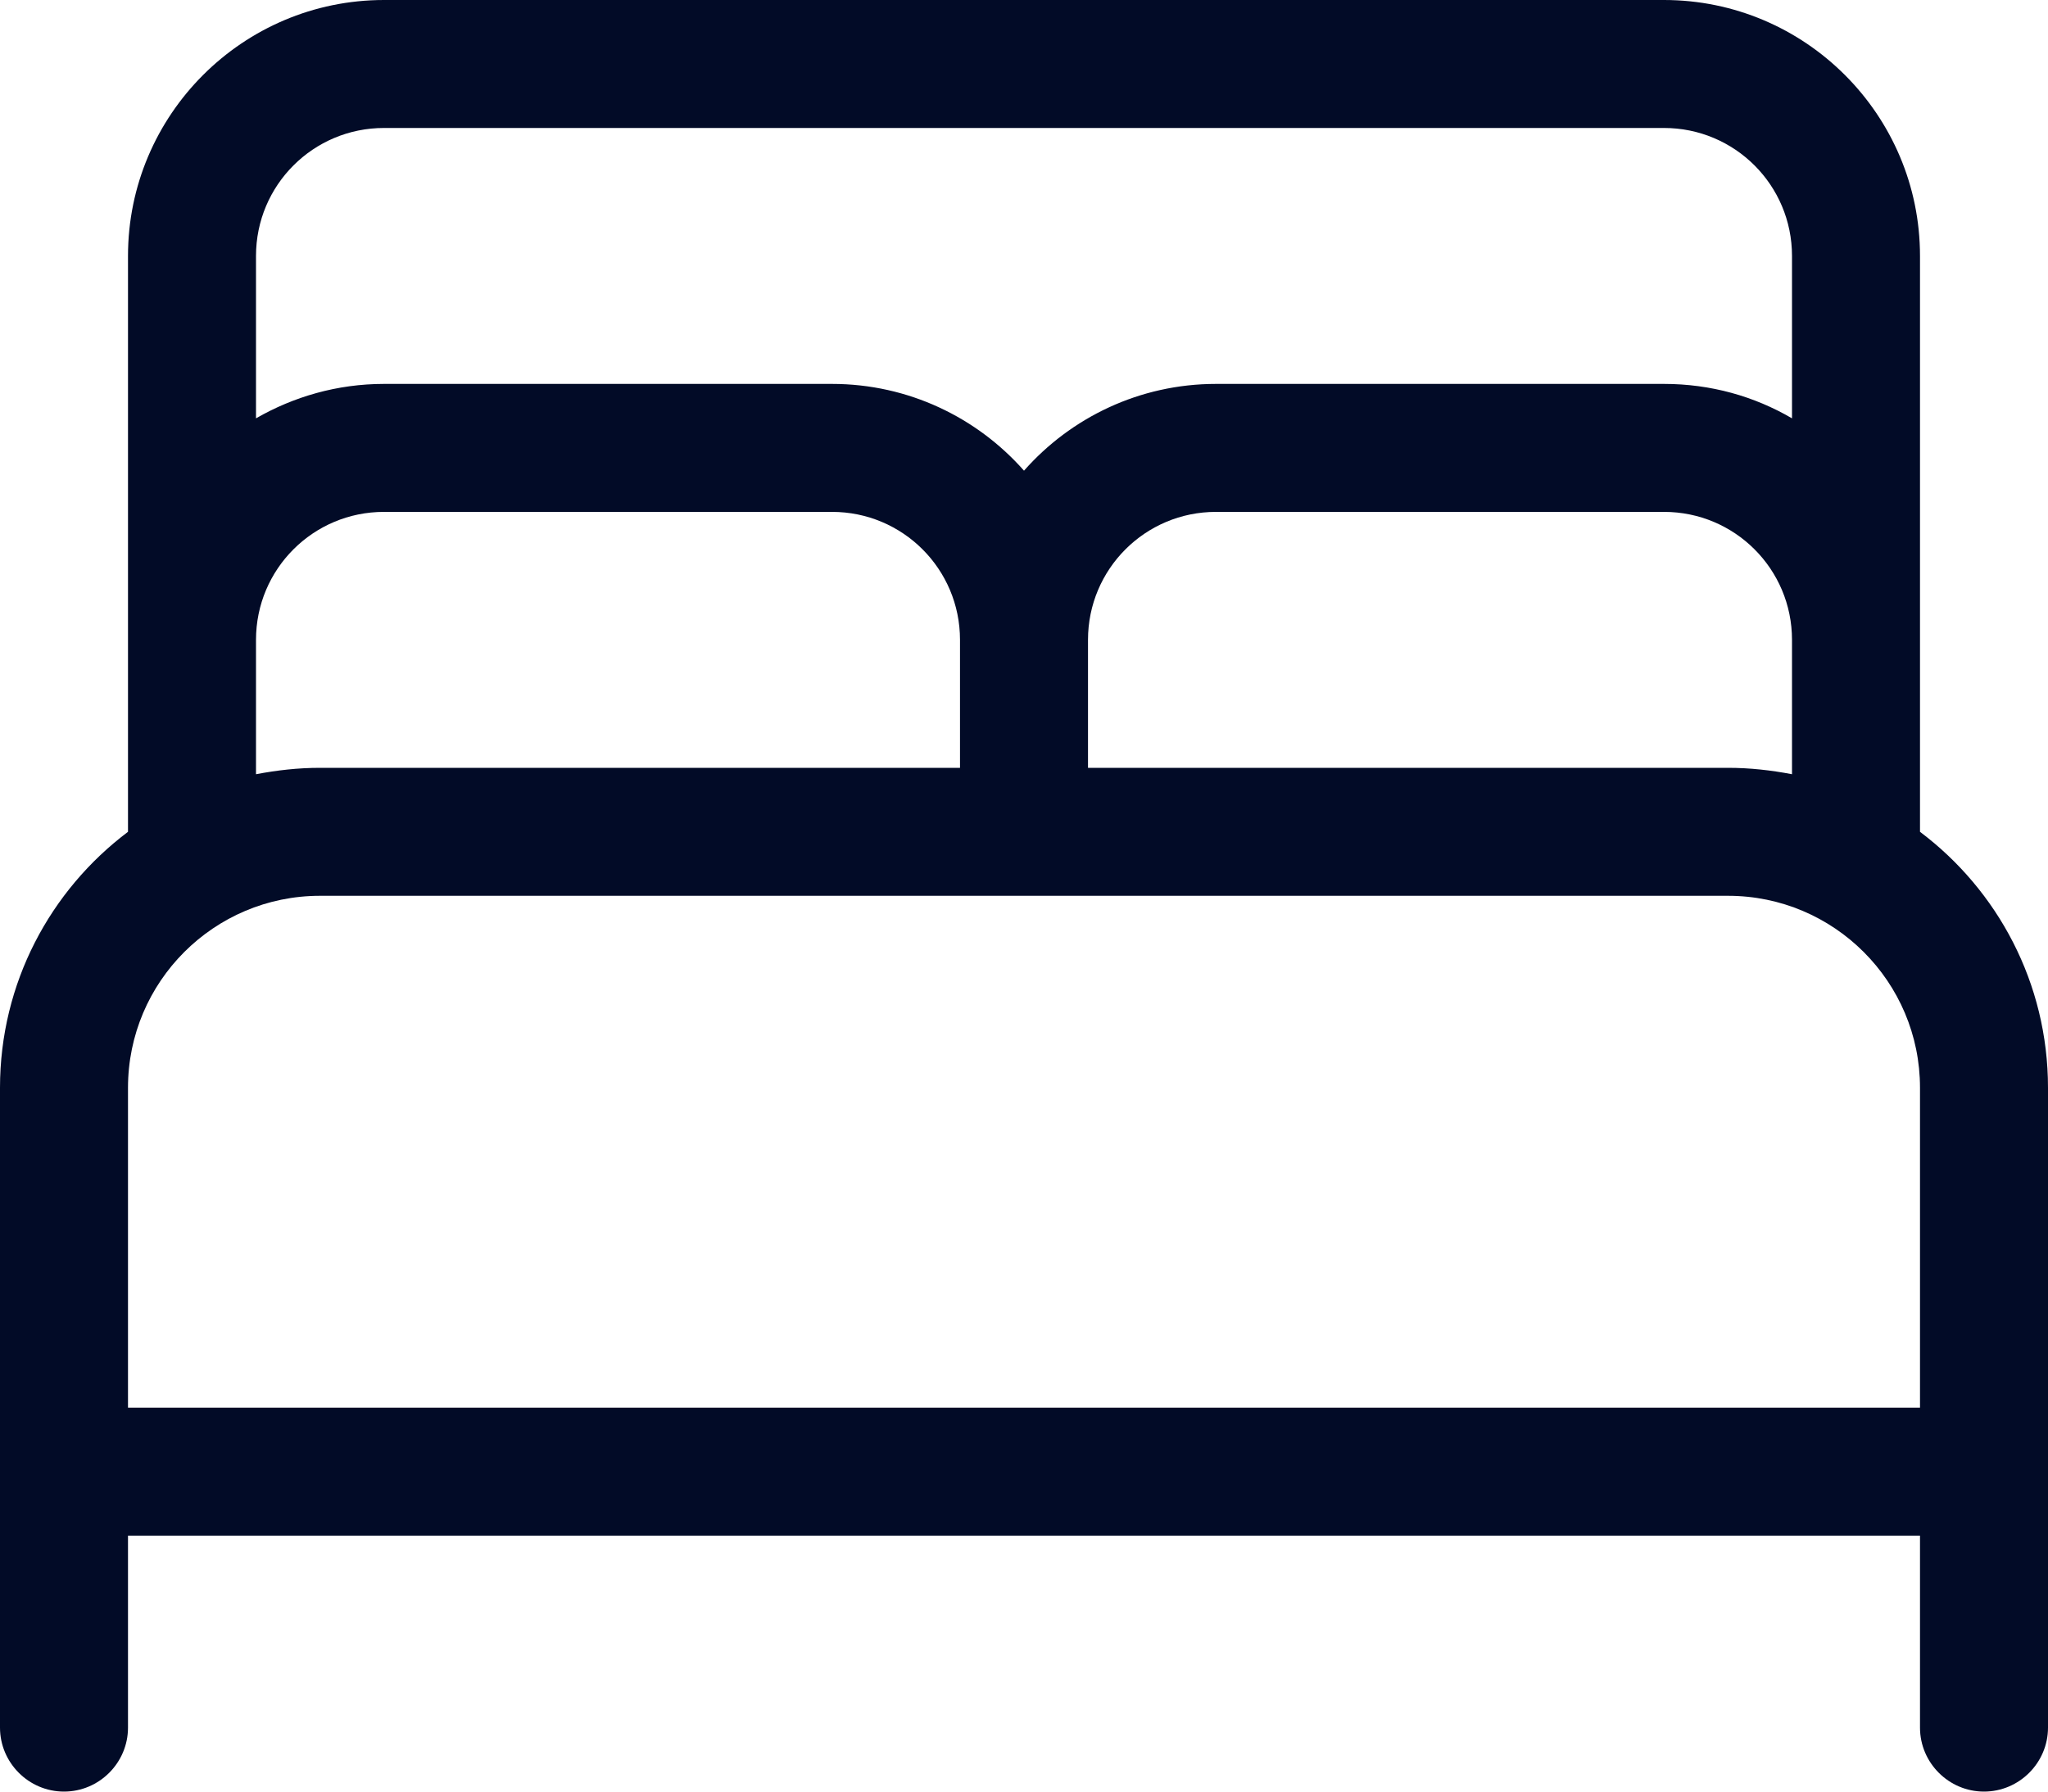 <svg width="16" height="14" viewBox="0 0 16 14" fill="none" xmlns="http://www.w3.org/2000/svg">
<path d="M2 2V3.269C2.294 3.1 2.634 3 3 3H6.5C7.097 3 7.634 3.263 8 3.678C8.366 3.263 8.903 3 9.5 3H13C13.366 3 13.706 3.097 14 3.269V2C14 1.447 13.553 1 13 1H3C2.447 1 2 1.447 2 2ZM15 5V6.5C15.606 6.956 16 7.681 16 8.5V11.5V13.5C16 13.775 15.775 14 15.5 14C15.225 14 15 13.775 15 13.5V12H1V13.5C1 13.775 0.775 14 0.5 14C0.225 14 0 13.775 0 13.5V11.5V8.5C0 7.681 0.394 6.956 1 6.5V5V2C1 0.897 1.897 0 3 0H13C14.103 0 15 0.897 15 2V5ZM14 6.05V5C14 4.447 13.553 4 13 4H9.5C8.947 4 8.5 4.447 8.5 5V6H13.5C13.672 6 13.838 6.019 14 6.05ZM7.5 6V5C7.5 4.447 7.053 4 6.5 4H3C2.447 4 2 4.447 2 5V6.05C2.163 6.019 2.328 6 2.5 6H7.5ZM15 8.5C15 7.672 14.328 7 13.5 7H2.5C1.672 7 1 7.672 1 8.5V11H15V8.5Z" fill="#020B27"/>
</svg>
